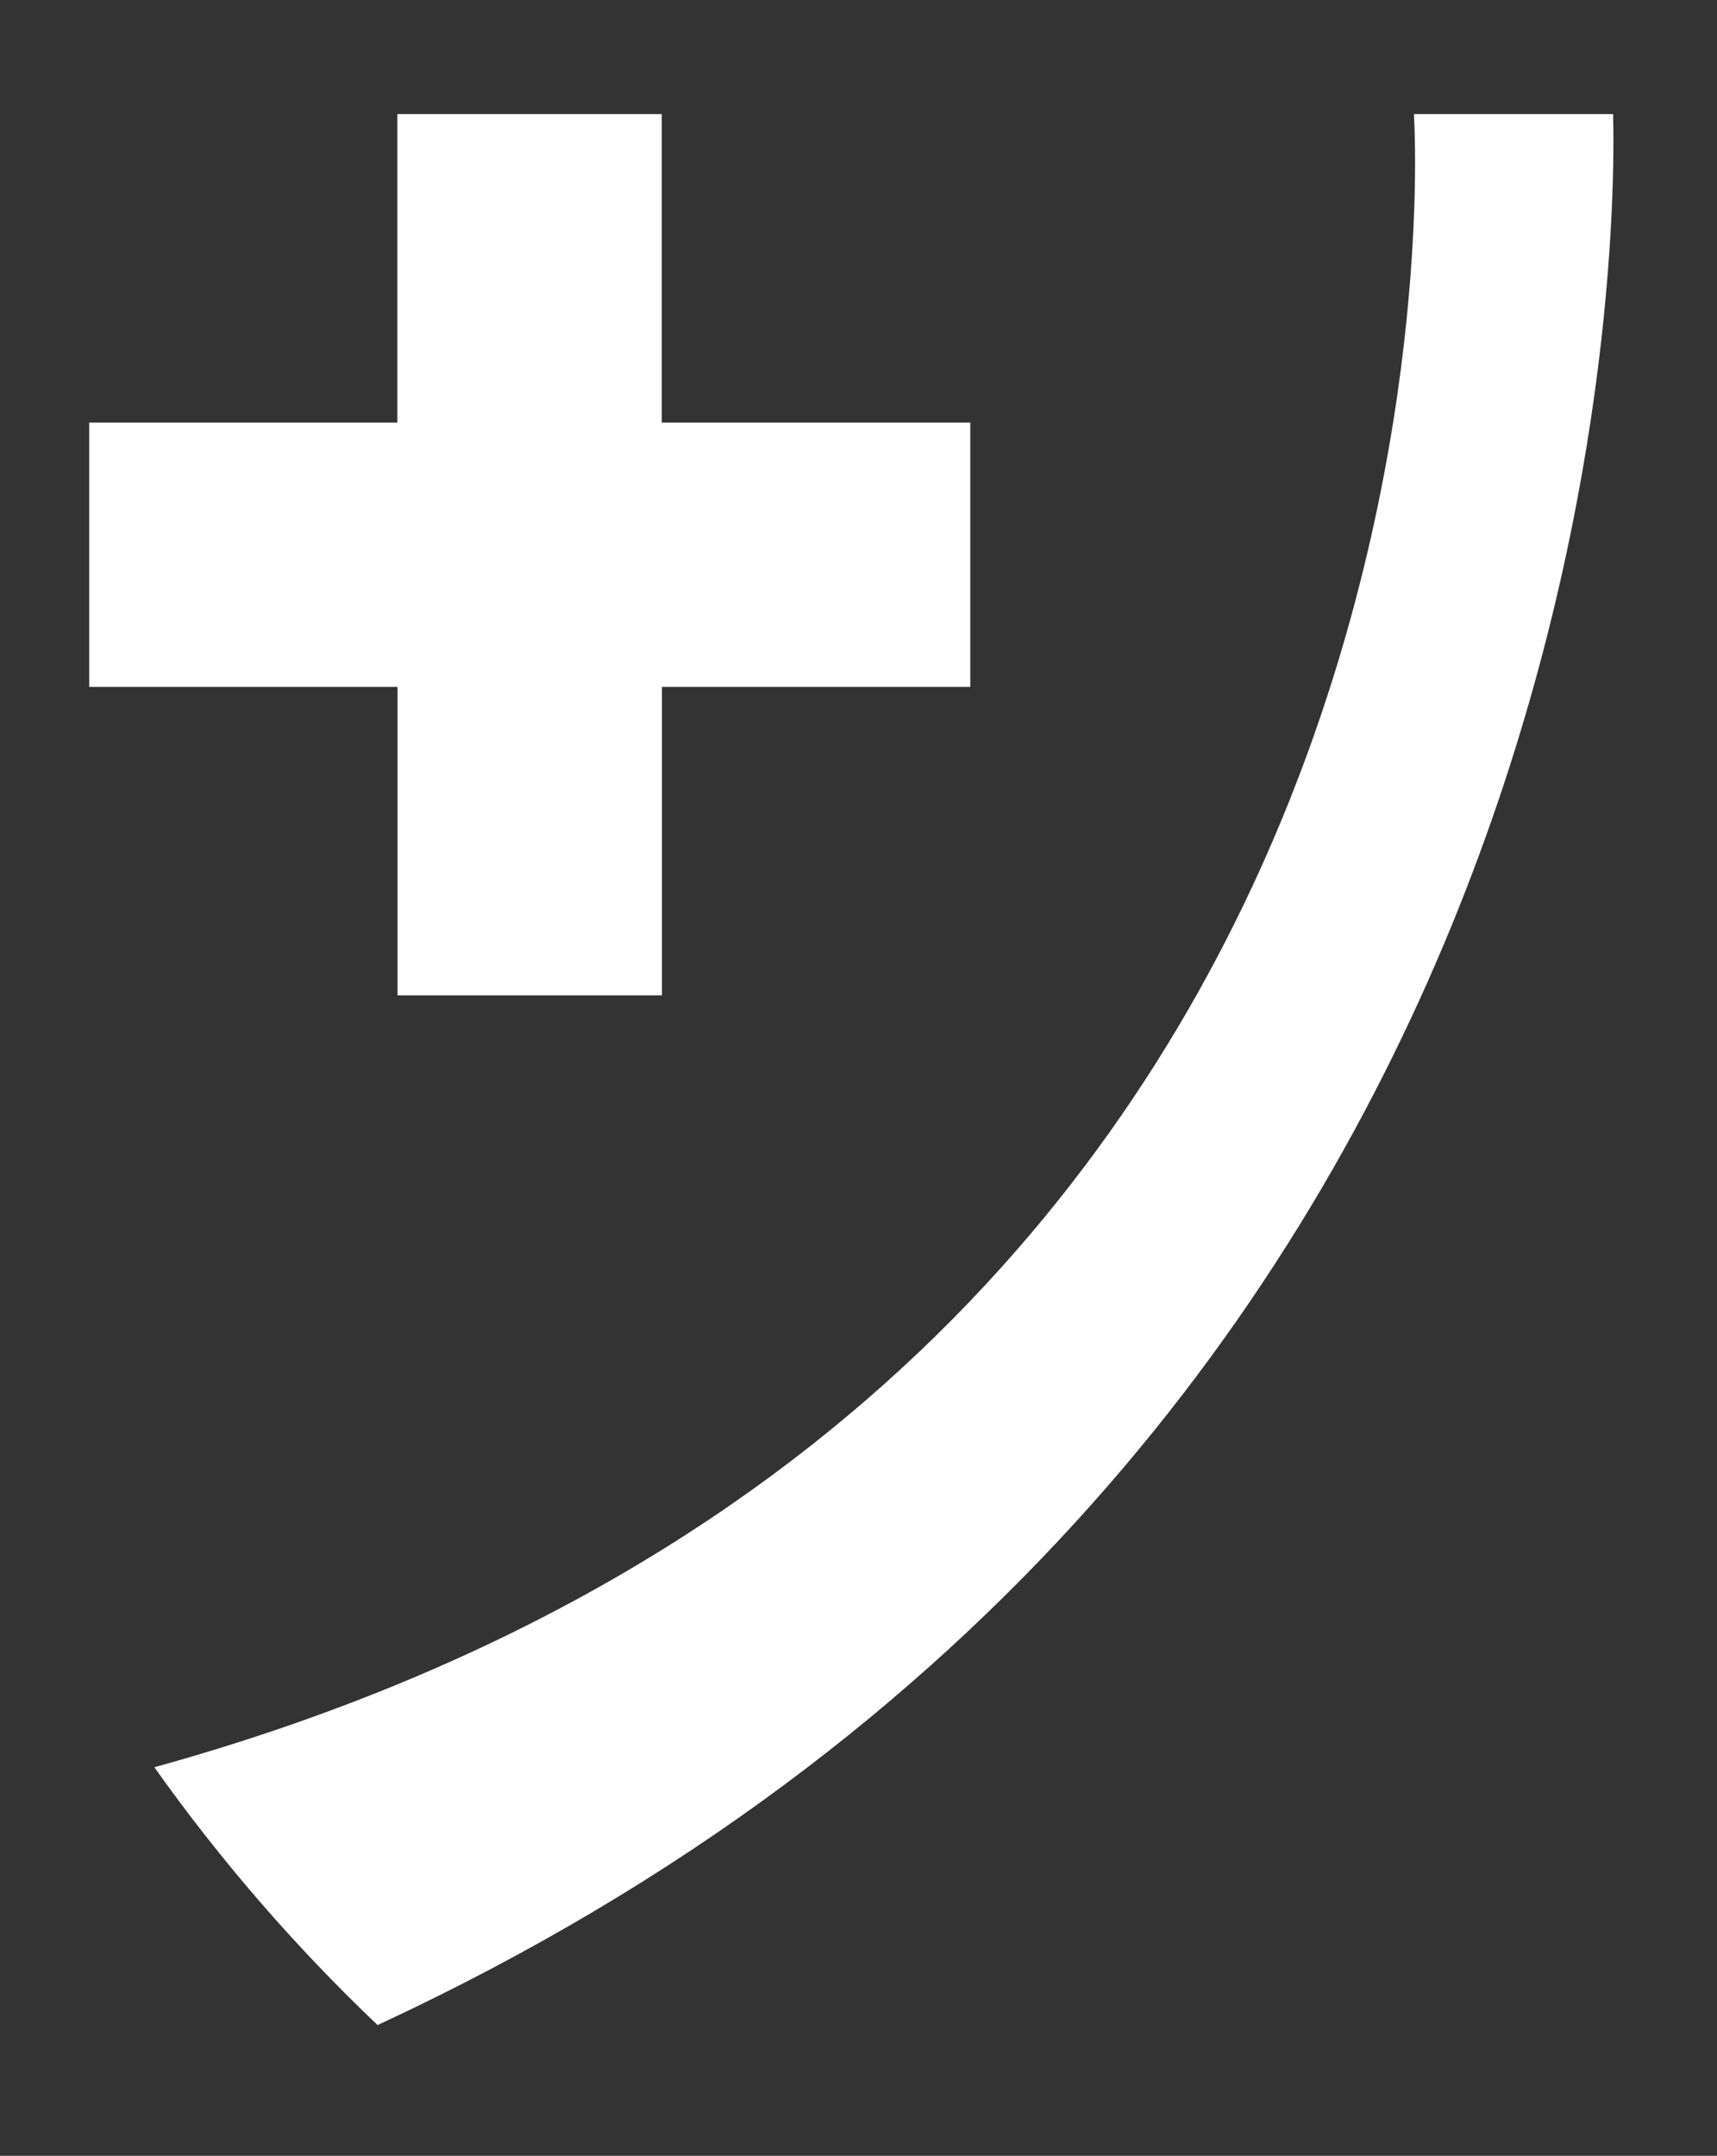 <?xml version="1.0" encoding="UTF-8"?>
<svg id="Layer_2" data-name="Layer 2" xmlns="http://www.w3.org/2000/svg" viewBox="0 0 98 123">
  <rect x="0" y="0" width="98" height="123" fill="#333333" stroke="none"/>
  <g id="Logo">
    <g id="symbol_15_03_0001_02" data-name="symbol 15 03 0001 02">
      <path id="_패스_318" data-name="패스 318" d="m92.07,6.51h-11.37s5.01,73.03-71.89,94.32c3.76,5.3,8.03,10.23,12.74,14.71C91.85,82.94,92.28,14.58,92.07,6.51" fill="#fff"/>
      <path id="_패스_319" data-name="패스 319" d="m55.37,24.11h-17.6V6.51h-15.09v17.6H5.09v15.08h17.6v17.6h15.09v-17.6h17.6v-15.08Z" fill="#fff"/>
      <rect id="_사각형_111" data-name="사각형 111" width="98" height="123" fill="none"/>
    </g>
  </g>
</svg>
